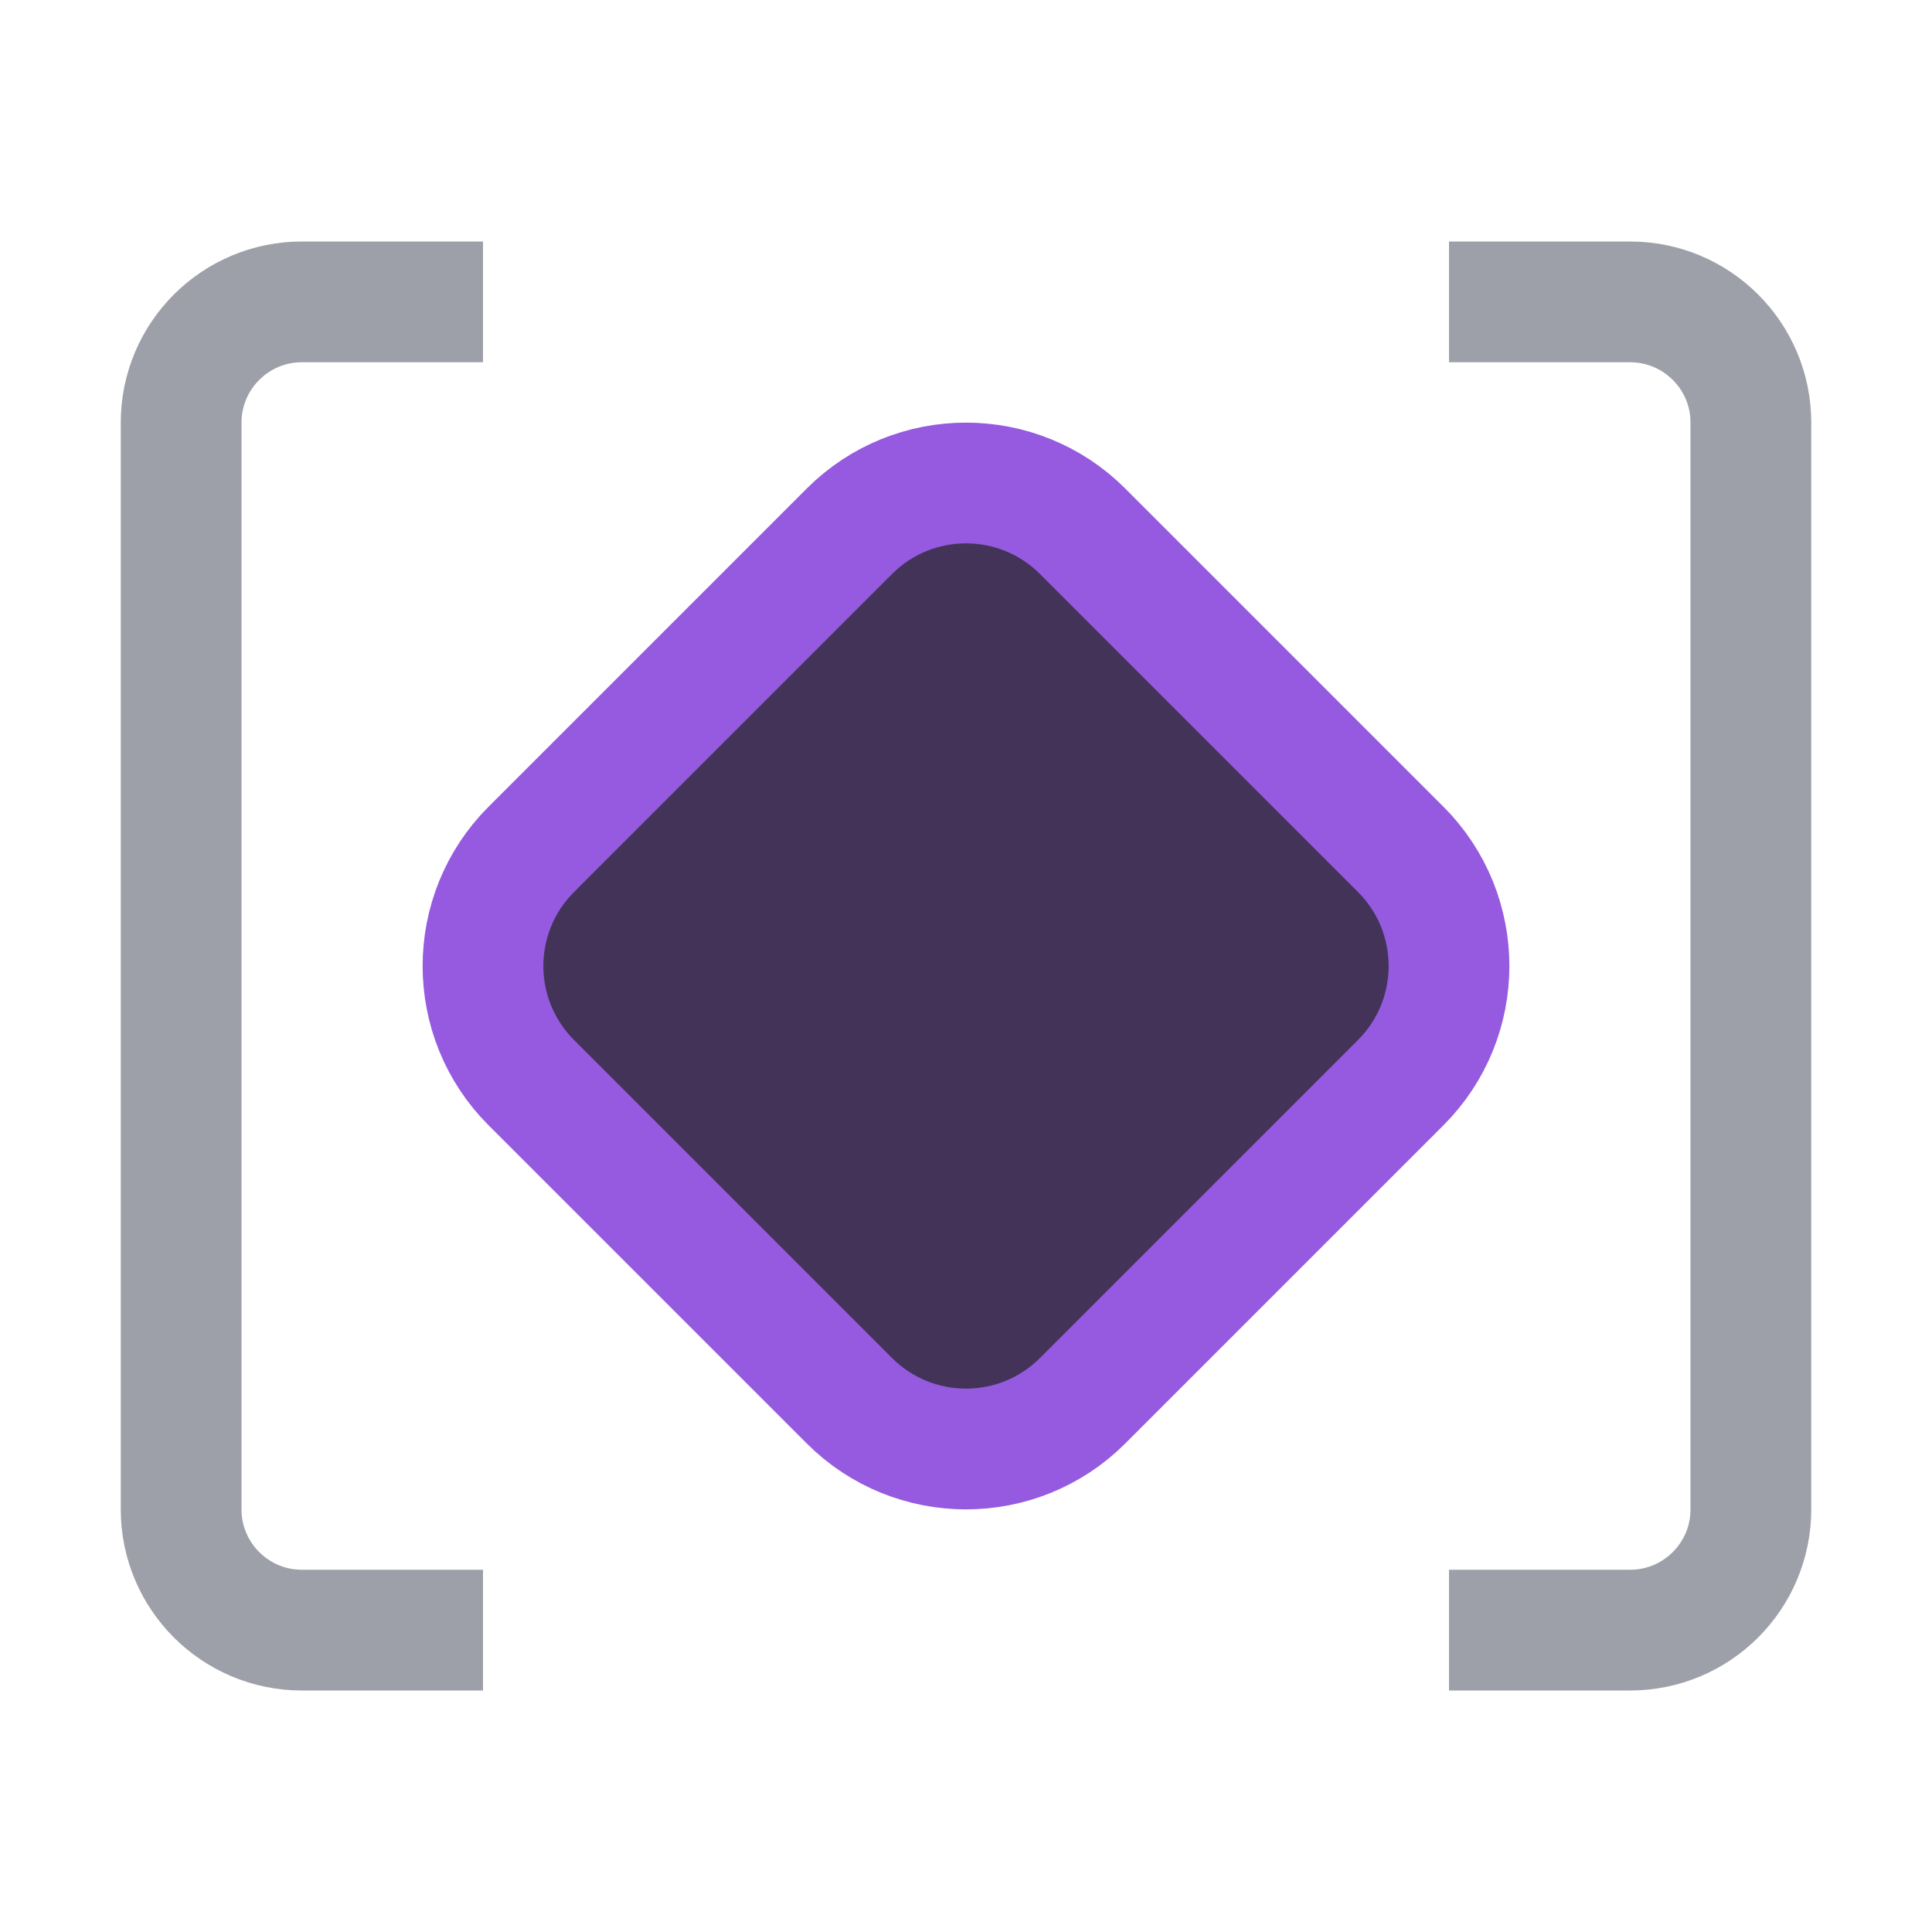 <svg width="16" height="16" viewBox="0 0 16 16" fill="none" xmlns="http://www.w3.org/2000/svg">
<g clip-path="url(#clip0_8061_21320)">
<path d="M3.5 13.5H2.5C1.948 13.5 1.5 13.052 1.5 12.5V8V3.5C1.5 2.948 1.948 2.5 2.5 2.5H3.5" stroke="#9DA0A8" stroke-linecap="square"/>
<path d="M12.5 13.5H13.5C14.052 13.5 14.5 13.052 14.5 12.5V3.5C14.5 2.948 14.052 2.5 13.5 2.5H12.5" stroke="#9DA0A8" stroke-linecap="square"/>
<path d="M7.035 4.399C7.568 3.867 8.432 3.867 8.965 4.399L11.601 7.035C12.133 7.568 12.133 8.432 11.601 8.965L8.965 11.601C8.432 12.133 7.568 12.133 7.035 11.601L4.399 8.965C3.867 8.432 3.867 7.568 4.399 7.035L7.035 4.399Z" fill="#433358" stroke="#955AE0"/>
</g>
<defs>
<clipPath id="clip0_8061_21320">
<rect width="16" height="16" fill="white"/>
</clipPath>
</defs>
</svg>
